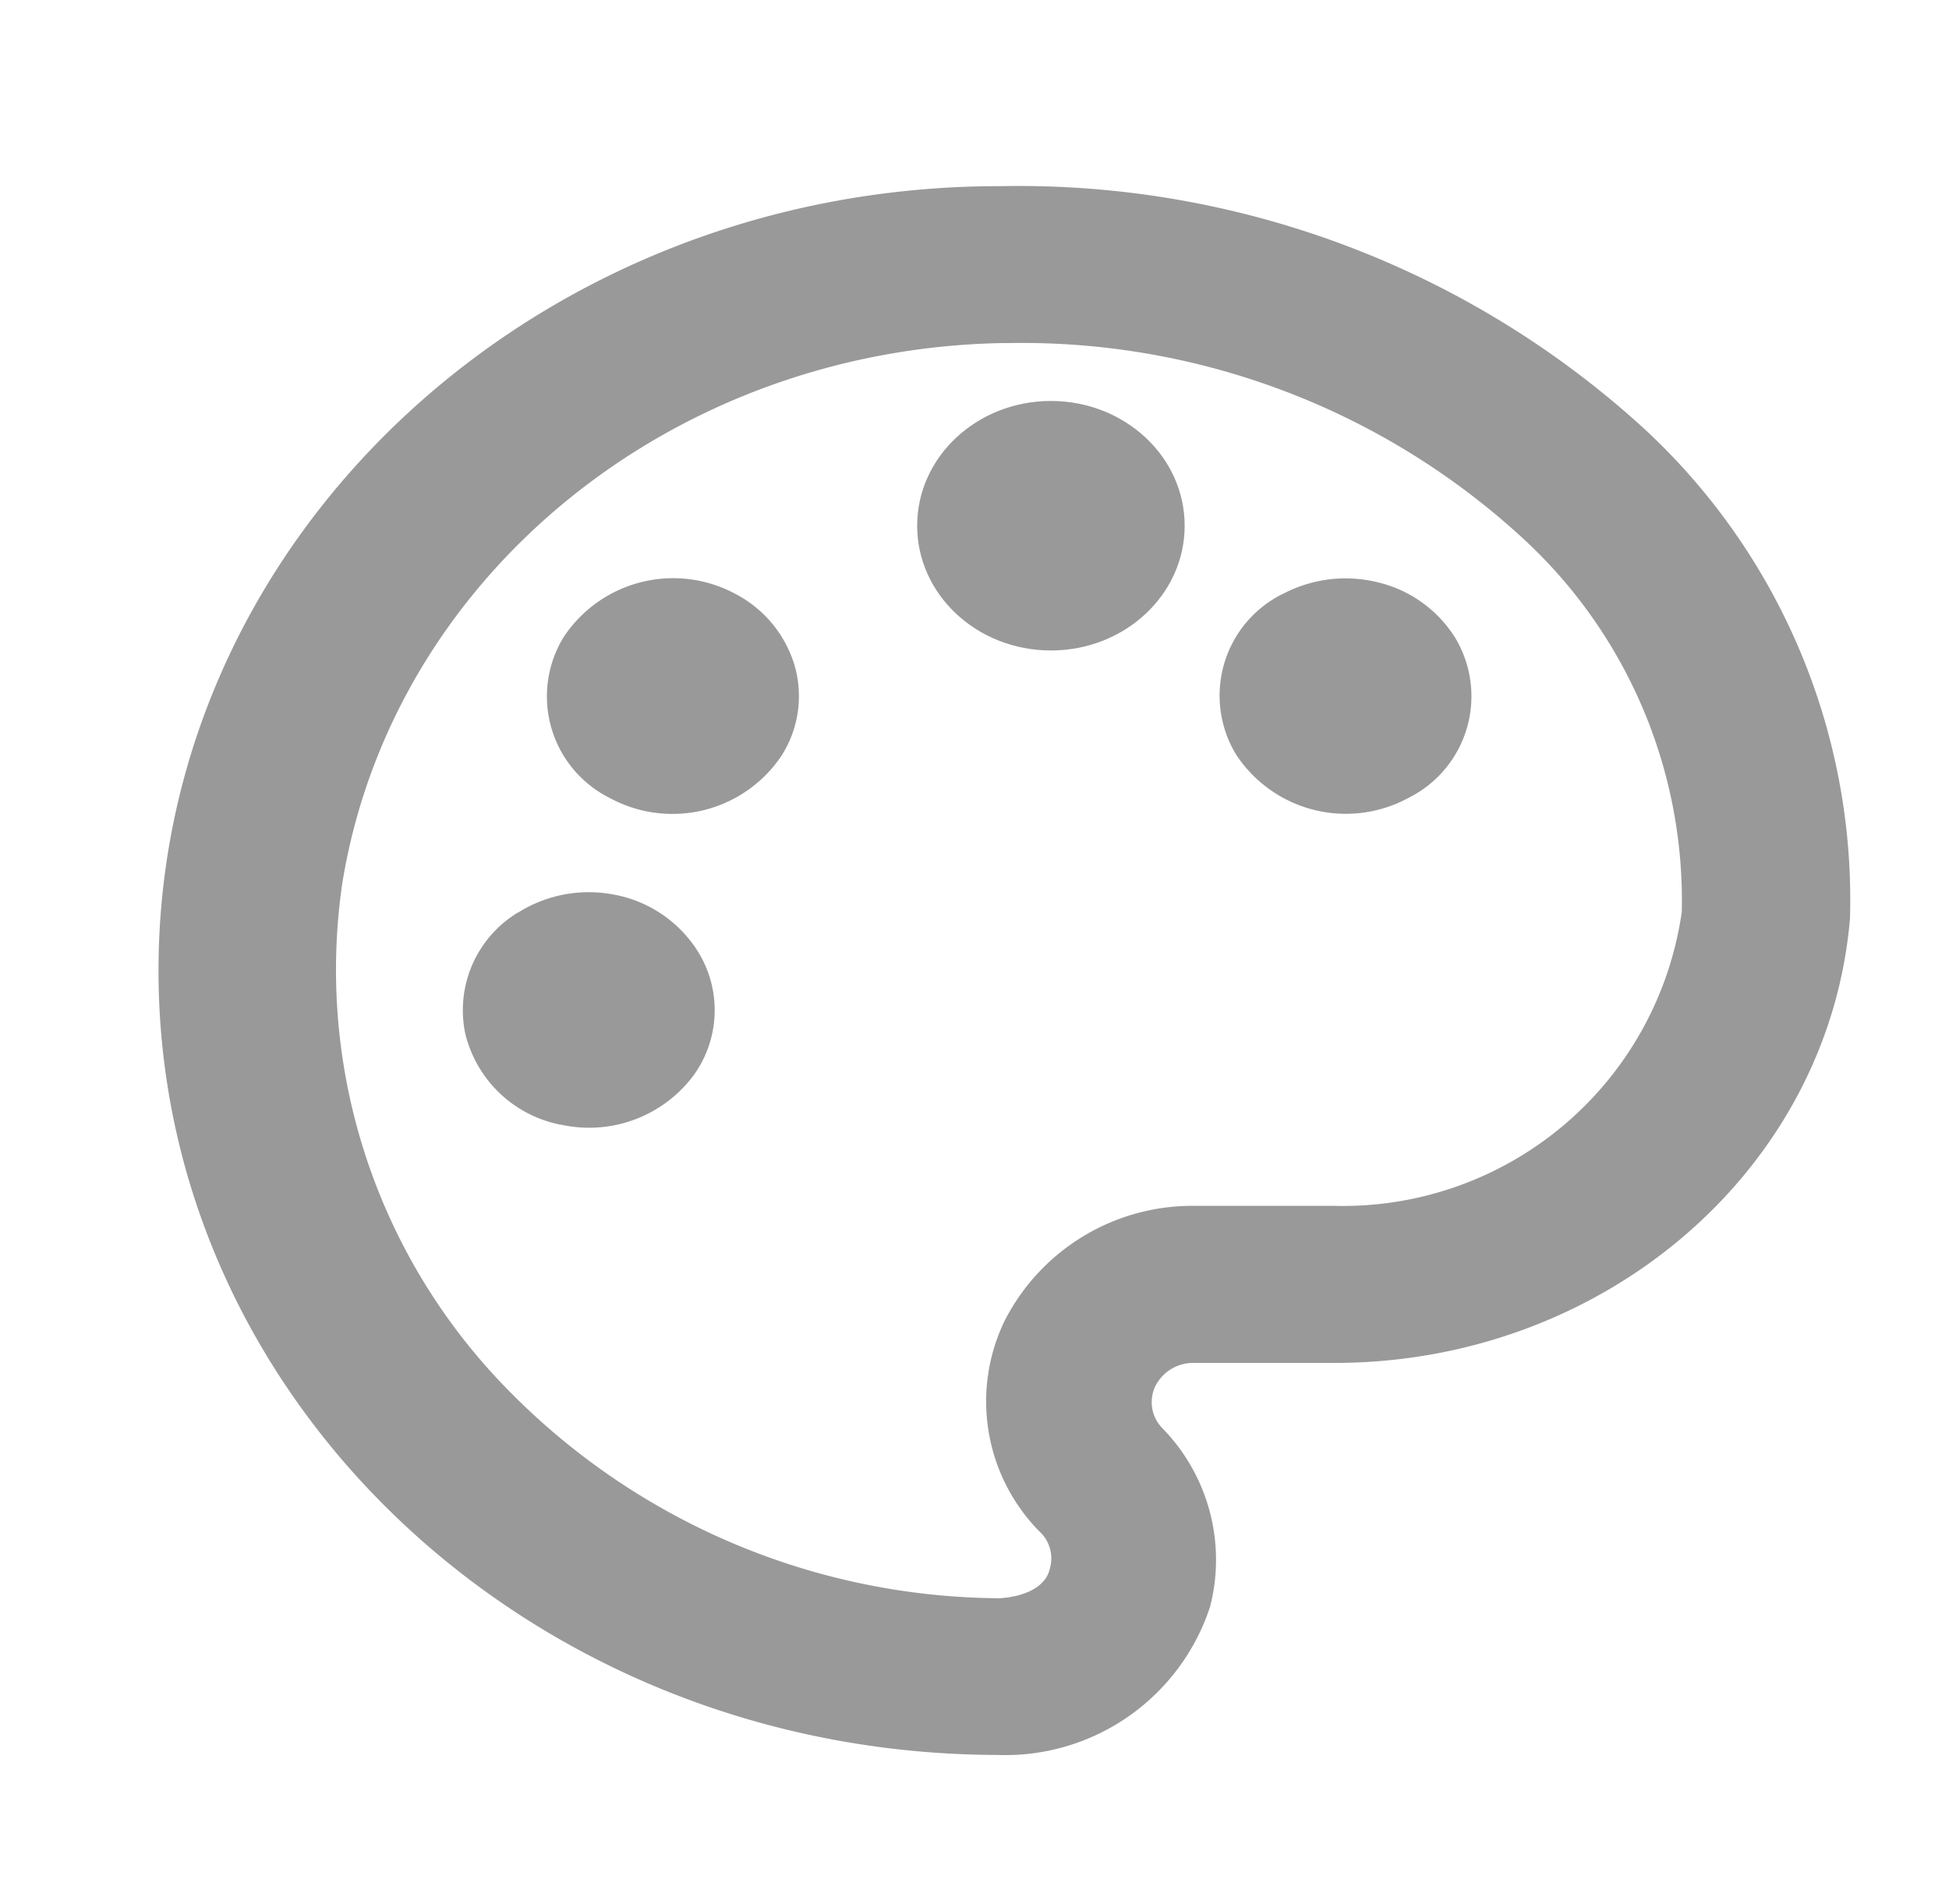 <svg xmlns="http://www.w3.org/2000/svg" width="48" height="46.893" viewBox="0 0 48 46.893"><defs><style>.a{opacity:0.4;}.b{opacity:0;}</style></defs><g class="a"><g transform="translate(0 0)"><rect class="b" width="48" height="46.893"/><path d="M38.449,7.95A22.829,22.829,0,0,0,22.647,2C11.209,1.974,1.914,10.6,1.885,21.268s9.22,19.337,20.658,19.364a5.307,5.307,0,0,0,5.24-3.651,4.634,4.634,0,0,0-1.18-4.4.915.915,0,0,1-.168-1.031,1.041,1.041,0,0,1,.934-.572h3.417c6.672.029,12.237-4.748,12.757-10.952A15.8,15.8,0,0,0,38.449,7.95Zm-7.58,19.161H27.452a5.19,5.19,0,0,0-4.731,2.834,4.561,4.561,0,0,0,.858,5.182.9.9,0,0,1,.249.946c-.1.406-.58.657-1.222.7a17.077,17.077,0,0,1-12.359-5.386A14.747,14.747,0,0,1,6.41,19.173C7.63,11.635,14.5,6.014,22.668,5.864h.166a18.218,18.218,0,0,1,12.633,4.79A12.121,12.121,0,0,1,39.4,19.868,8.43,8.43,0,0,1,30.869,27.111Z" transform="translate(2.019 2.584)"/><ellipse cx="3.294" cy="3.072" rx="3.294" ry="3.072" transform="translate(22.588 9.874)"/><path d="M16.053,7.387a2.794,2.794,0,0,0-1.137,3.957,3.232,3.232,0,0,0,4.242,1.062A2.794,2.794,0,0,0,20.3,8.45,3.087,3.087,0,0,0,18.412,7.1a3.3,3.3,0,0,0-2.359.29Z" transform="translate(15.53 7.242)"/><path d="M11.159,7.387A3.232,3.232,0,0,0,6.917,8.45a2.794,2.794,0,0,0,1.138,3.957,3.232,3.232,0,0,0,4.243-1.06,2.727,2.727,0,0,0,.31-2.2A2.934,2.934,0,0,0,11.159,7.387Z" transform="translate(6.962 7.243)"/><path d="M6.868,11.5a2.813,2.813,0,0,0-1.3,2.982,3.012,3.012,0,0,0,2.457,2.264A3.207,3.207,0,0,0,11.2,15.5a2.736,2.736,0,0,0-.026-3.221,3.106,3.106,0,0,0-1.981-1.225,3.266,3.266,0,0,0-2.327.452Z" transform="translate(5.89 10.969)"/></g></g></svg>